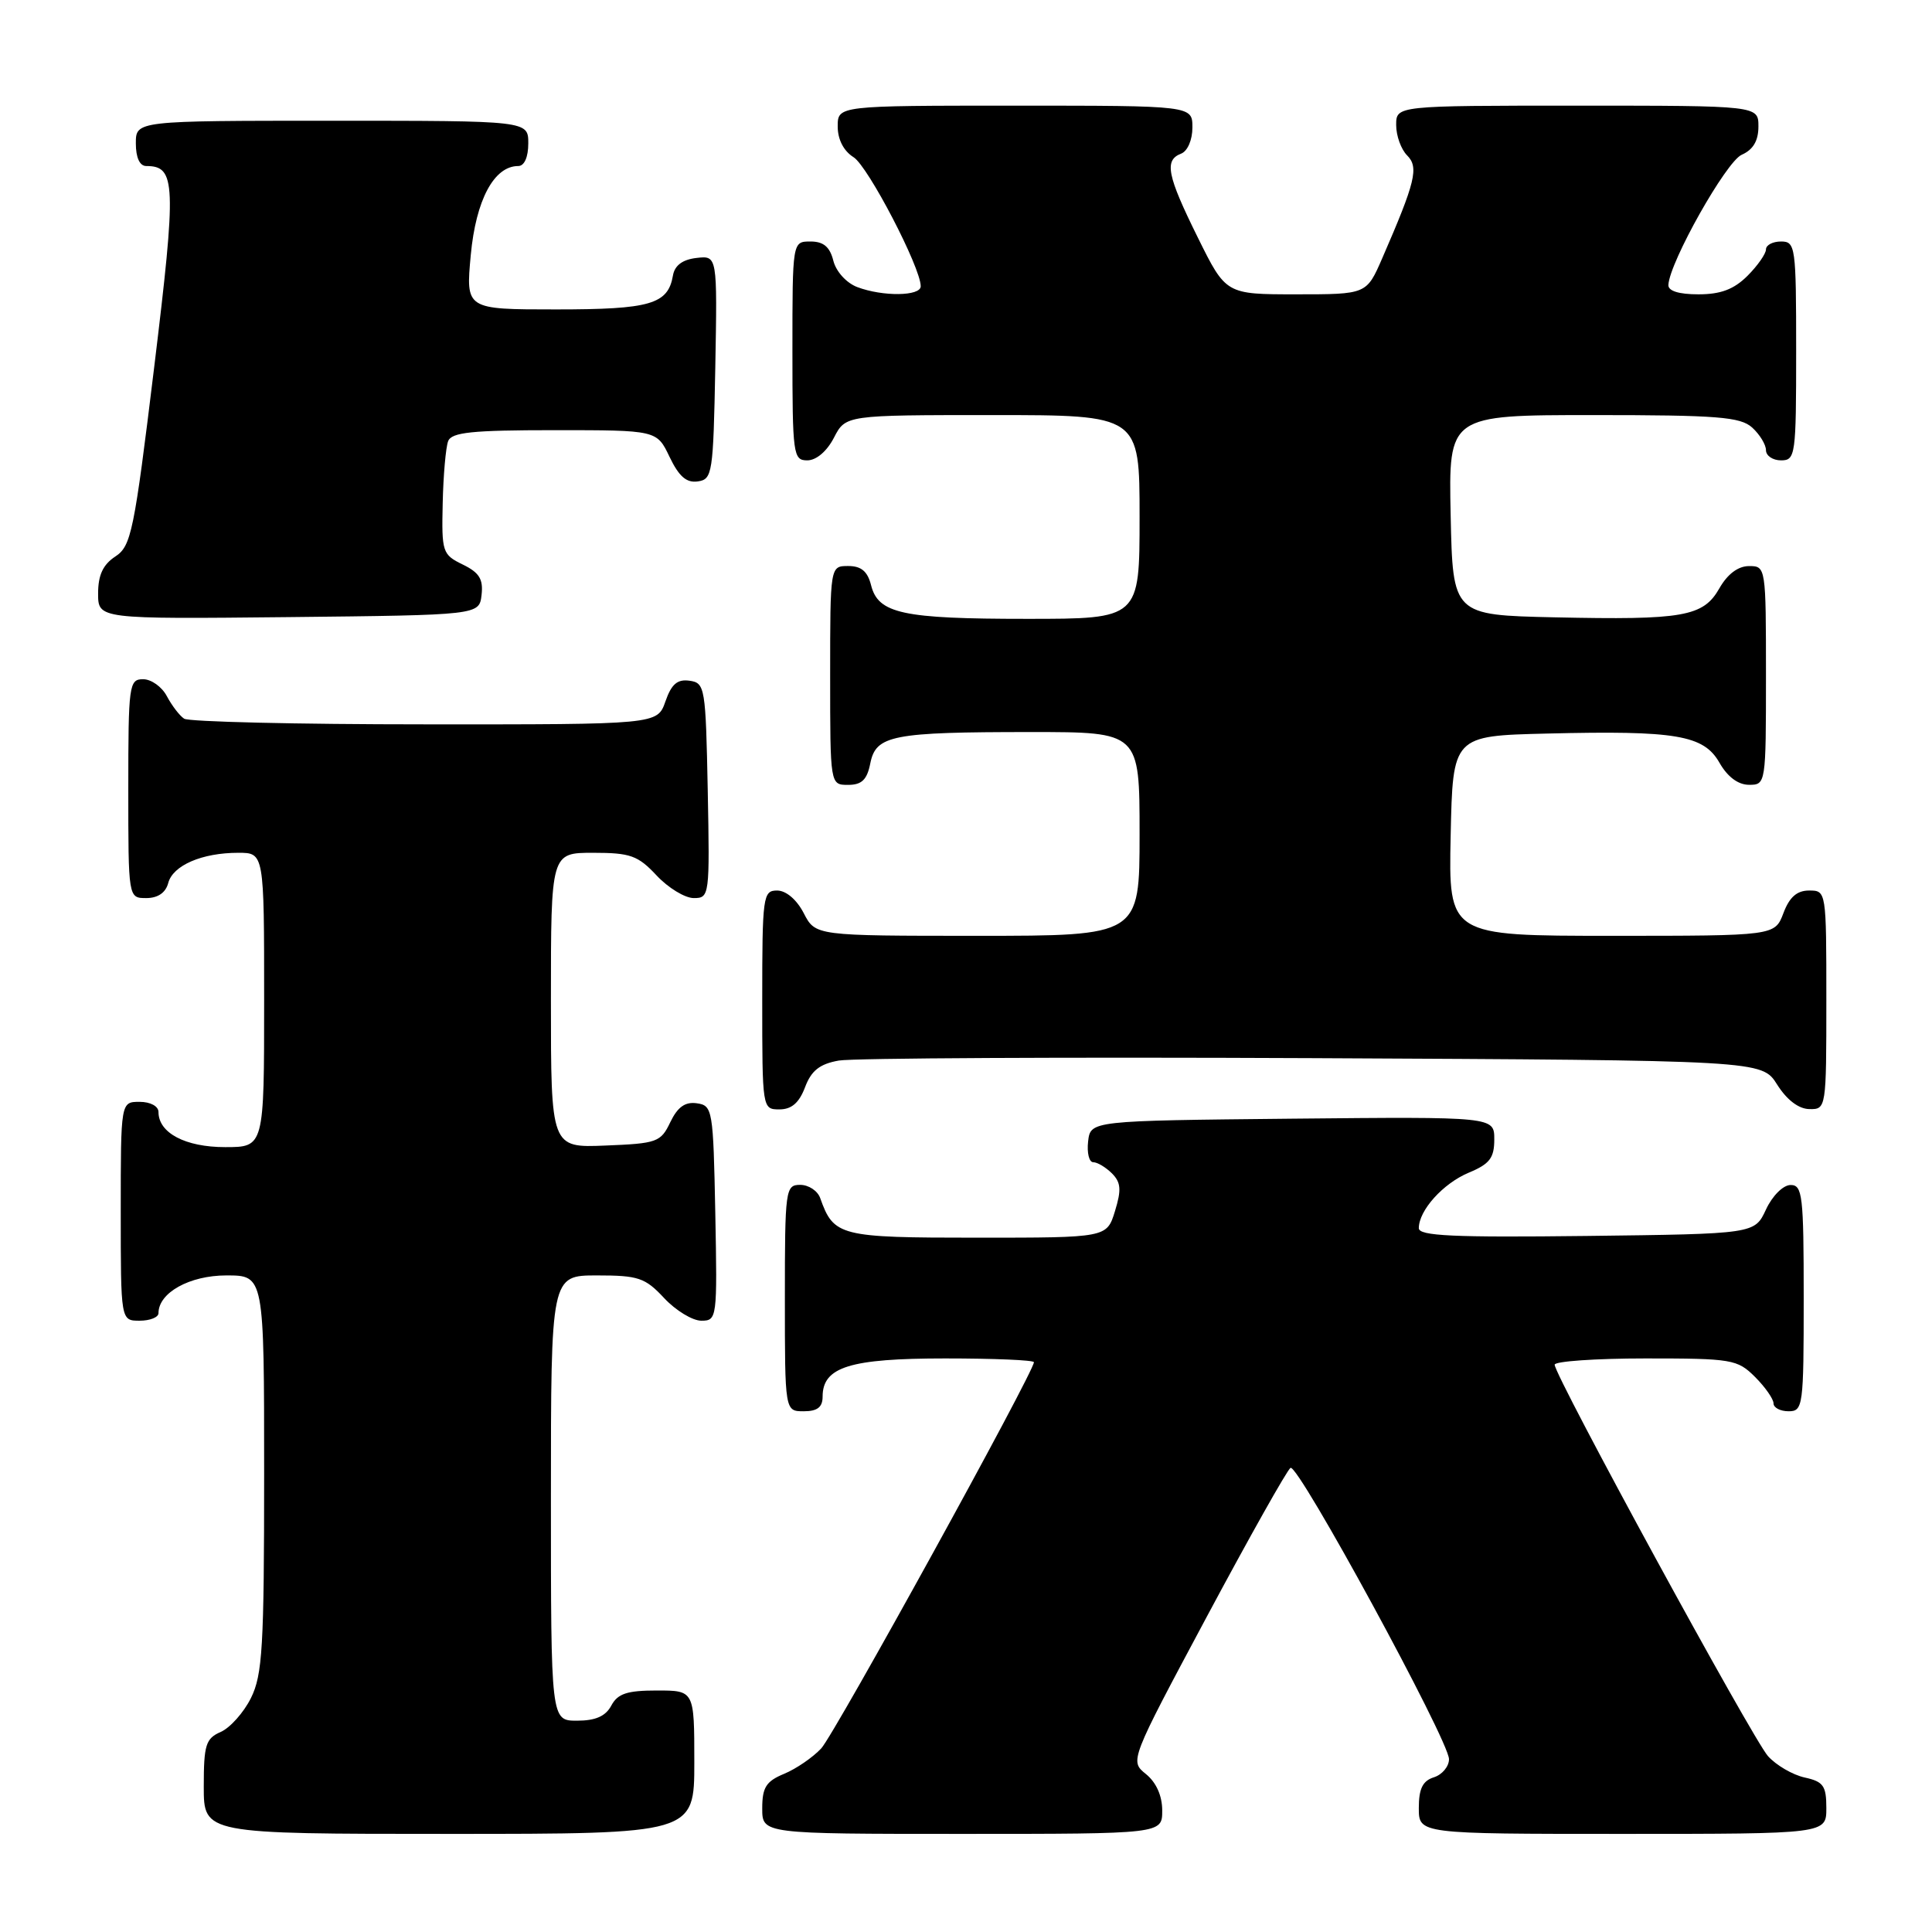 <?xml version="1.0" encoding="UTF-8" standalone="no"?>
<!DOCTYPE svg PUBLIC "-//W3C//DTD SVG 1.1//EN" "http://www.w3.org/Graphics/SVG/1.1/DTD/svg11.dtd" >
<svg xmlns="http://www.w3.org/2000/svg" xmlns:xlink="http://www.w3.org/1999/xlink" version="1.1" viewBox="0 0 256 256">
 <g >
 <path fill="currentColor"
d=" M 92.00 233.50 C 92.00 224.00 92.00 224.00 87.04 224.00 C 83.09 224.00 81.85 224.41 81.00 226.00 C 80.25 227.41 78.91 228.00 76.46 228.00 C 73.00 228.00 73.00 228.00 73.00 198.50 C 73.00 169.00 73.00 169.00 79.10 169.00 C 84.59 169.00 85.48 169.30 88.00 172.00 C 89.54 173.65 91.76 175.00 92.93 175.00 C 95.01 175.00 95.05 174.70 94.78 160.75 C 94.51 146.99 94.42 146.49 92.33 146.19 C 90.78 145.97 89.79 146.68 88.82 148.69 C 87.56 151.34 87.07 151.52 80.24 151.79 C 73.00 152.09 73.00 152.09 73.00 132.54 C 73.00 113.00 73.00 113.00 78.60 113.00 C 83.53 113.00 84.53 113.36 87.00 116.00 C 88.54 117.65 90.76 119.00 91.93 119.00 C 94.01 119.00 94.05 118.70 93.78 104.75 C 93.51 91.07 93.42 90.49 91.37 90.20 C 89.76 89.97 88.97 90.64 88.17 92.95 C 87.10 96.00 87.10 96.00 56.30 95.98 C 39.36 95.98 25.00 95.64 24.40 95.23 C 23.79 94.83 22.77 93.49 22.11 92.25 C 21.46 91.01 20.05 90.00 18.96 90.00 C 17.10 90.00 17.00 90.75 17.00 104.50 C 17.00 119.00 17.00 119.00 19.38 119.00 C 20.92 119.00 21.95 118.29 22.29 117.01 C 22.90 114.67 26.76 113.00 31.57 113.00 C 35.00 113.00 35.00 113.00 35.00 132.50 C 35.00 152.00 35.00 152.00 29.83 152.00 C 24.56 152.00 21.00 150.12 21.00 147.35 C 21.00 146.58 19.93 146.00 18.50 146.00 C 16.00 146.00 16.00 146.00 16.00 160.50 C 16.00 175.00 16.00 175.00 18.50 175.00 C 19.88 175.00 21.00 174.55 21.00 174.00 C 21.00 171.29 25.12 169.00 30.00 169.00 C 35.00 169.00 35.00 169.00 35.00 195.25 C 35.00 218.24 34.78 221.93 33.25 225.00 C 32.29 226.93 30.49 228.94 29.25 229.49 C 27.26 230.36 27.00 231.20 27.00 236.74 C 27.00 243.00 27.00 243.00 59.50 243.00 C 92.00 243.00 92.00 243.00 92.00 233.50 Z  M 154.00 239.91 C 154.00 237.95 153.21 236.18 151.84 235.07 C 149.69 233.33 149.69 233.33 159.94 214.16 C 165.58 203.62 170.56 194.77 171.00 194.50 C 172.00 193.88 192.00 230.65 192.00 233.10 C 192.00 234.07 191.10 235.15 190.00 235.50 C 188.51 235.97 188.00 237.01 188.00 239.57 C 188.00 243.00 188.00 243.00 215.00 243.00 C 242.00 243.00 242.00 243.00 242.00 239.58 C 242.00 236.63 241.61 236.07 239.13 235.53 C 237.54 235.18 235.36 233.91 234.27 232.70 C 232.23 230.42 206.00 182.31 206.00 180.83 C 206.00 180.38 211.42 180.00 218.05 180.00 C 229.50 180.00 230.21 180.12 232.55 182.45 C 233.90 183.80 235.00 185.38 235.00 185.95 C 235.00 186.53 235.90 187.00 237.00 187.00 C 238.91 187.00 239.00 186.33 239.00 172.00 C 239.00 158.37 238.84 157.00 237.25 157.02 C 236.27 157.03 234.84 158.46 234.00 160.27 C 232.50 163.50 232.50 163.50 210.25 163.77 C 192.55 163.98 188.00 163.77 188.00 162.74 C 188.00 160.38 191.21 156.81 194.63 155.38 C 197.40 154.23 198.00 153.43 198.00 150.97 C 198.00 147.97 198.00 147.97 171.25 148.23 C 144.50 148.50 144.50 148.50 144.18 151.25 C 144.01 152.76 144.31 154.00 144.86 154.00 C 145.41 154.00 146.52 154.67 147.34 155.48 C 148.53 156.68 148.61 157.65 147.74 160.48 C 146.66 164.00 146.66 164.00 129.49 164.00 C 111.23 164.00 110.48 163.81 108.68 158.75 C 108.34 157.79 107.15 157.00 106.03 157.00 C 104.08 157.00 104.00 157.59 104.00 172.00 C 104.00 187.00 104.00 187.00 106.50 187.00 C 108.31 187.00 109.00 186.46 109.00 185.06 C 109.00 181.13 112.61 180.00 125.22 180.00 C 131.70 180.00 137.00 180.22 137.00 180.50 C 137.00 181.81 110.59 229.77 108.82 231.67 C 107.71 232.86 105.50 234.38 103.90 235.04 C 101.51 236.03 101.00 236.84 101.00 239.62 C 101.00 243.00 101.00 243.00 127.50 243.00 C 154.00 243.00 154.00 243.00 154.00 239.91 Z  M 106.67 144.07 C 107.50 141.86 108.61 140.98 111.14 140.53 C 112.99 140.20 141.27 140.06 173.98 140.21 C 233.46 140.50 233.46 140.50 235.48 143.71 C 236.76 145.74 238.33 146.94 239.75 146.96 C 241.98 147.00 242.00 146.88 242.00 132.50 C 242.00 118.07 241.99 118.00 239.72 118.00 C 238.10 118.00 237.11 118.87 236.31 121.00 C 235.17 124.00 235.17 124.00 213.56 124.00 C 191.94 124.00 191.94 124.00 192.22 110.75 C 192.50 97.50 192.50 97.50 205.00 97.20 C 222.11 96.78 225.75 97.40 227.84 101.07 C 228.90 102.93 230.31 103.99 231.75 103.99 C 233.98 104.00 234.00 103.87 234.00 89.50 C 234.00 75.13 233.98 75.00 231.75 75.01 C 230.31 75.01 228.90 76.07 227.83 77.95 C 225.69 81.71 223.08 82.17 206.00 81.80 C 192.50 81.50 192.50 81.50 192.22 68.25 C 191.94 55.00 191.94 55.00 211.14 55.00 C 227.60 55.00 230.60 55.24 232.17 56.65 C 233.18 57.57 234.00 58.92 234.00 59.65 C 234.00 60.39 234.90 61.00 236.00 61.00 C 237.91 61.00 238.00 60.33 238.00 46.50 C 238.00 32.67 237.91 32.00 236.00 32.00 C 234.90 32.00 234.00 32.47 234.00 33.05 C 234.00 33.62 232.90 35.20 231.55 36.55 C 229.75 38.34 228.01 39.00 225.05 39.00 C 222.44 39.00 221.02 38.55 221.07 37.75 C 221.23 34.72 228.71 21.43 230.78 20.51 C 232.30 19.84 233.00 18.66 233.00 16.76 C 233.00 14.00 233.00 14.00 209.00 14.00 C 185.00 14.00 185.00 14.00 185.00 16.57 C 185.00 17.99 185.65 19.79 186.45 20.59 C 188.03 22.17 187.56 24.09 183.14 34.25 C 181.07 39.00 181.07 39.00 171.75 39.00 C 162.44 39.00 162.44 39.00 158.72 31.48 C 154.64 23.24 154.24 21.23 156.50 20.36 C 157.36 20.03 158.00 18.54 158.00 16.89 C 158.00 14.00 158.00 14.00 134.50 14.00 C 111.00 14.00 111.00 14.00 111.00 16.76 C 111.00 18.48 111.79 20.01 113.10 20.83 C 115.02 22.03 122.00 35.44 122.00 37.93 C 122.00 39.26 116.98 39.32 113.59 38.04 C 112.15 37.49 110.78 35.98 110.42 34.54 C 109.96 32.71 109.12 32.00 107.39 32.00 C 105.00 32.00 105.00 32.00 105.00 46.50 C 105.00 60.27 105.10 61.00 106.97 61.00 C 108.16 61.00 109.57 59.80 110.50 58.00 C 112.05 55.00 112.05 55.00 131.53 55.00 C 151.00 55.00 151.00 55.00 151.00 68.50 C 151.00 82.00 151.00 82.00 136.07 82.00 C 119.57 82.00 116.37 81.31 115.42 77.54 C 114.96 75.71 114.12 75.00 112.39 75.00 C 110.00 75.00 110.00 75.00 110.00 89.50 C 110.00 104.00 110.00 104.00 112.38 104.00 C 114.19 104.00 114.89 103.32 115.32 101.14 C 116.07 97.42 118.21 97.00 136.62 97.00 C 151.00 97.00 151.00 97.00 151.00 110.50 C 151.00 124.00 151.00 124.00 129.53 124.00 C 108.05 124.00 108.05 124.00 106.50 121.00 C 105.57 119.20 104.16 118.00 102.97 118.00 C 101.10 118.00 101.00 118.73 101.00 132.50 C 101.00 146.93 101.01 147.00 103.28 147.00 C 104.89 147.00 105.89 146.13 106.67 144.07 Z  M 63.81 78.83 C 64.05 76.74 63.51 75.87 61.31 74.80 C 58.62 73.49 58.51 73.15 58.66 66.68 C 58.74 62.97 59.07 59.27 59.38 58.46 C 59.83 57.28 62.51 57.00 73.48 57.00 C 87.03 57.00 87.03 57.00 88.72 60.54 C 89.96 63.13 90.96 64.01 92.46 63.79 C 94.40 63.52 94.51 62.74 94.78 48.68 C 95.05 33.86 95.05 33.86 92.29 34.18 C 90.44 34.39 89.40 35.17 89.17 36.50 C 88.52 40.32 86.18 41.00 73.67 41.00 C 61.71 41.00 61.71 41.00 62.38 33.79 C 63.06 26.49 65.46 22.00 68.67 22.00 C 69.48 22.00 70.00 20.82 70.00 19.00 C 70.00 16.00 70.00 16.00 44.00 16.00 C 18.00 16.00 18.00 16.00 18.00 19.00 C 18.00 20.88 18.51 22.00 19.38 22.00 C 23.31 22.00 23.40 24.24 20.43 48.66 C 17.77 70.49 17.39 72.36 15.28 73.74 C 13.65 74.81 13.00 76.20 13.00 78.63 C 13.00 82.03 13.00 82.03 38.25 81.77 C 63.50 81.50 63.50 81.50 63.81 78.83 Z "/>
</g>
</svg>